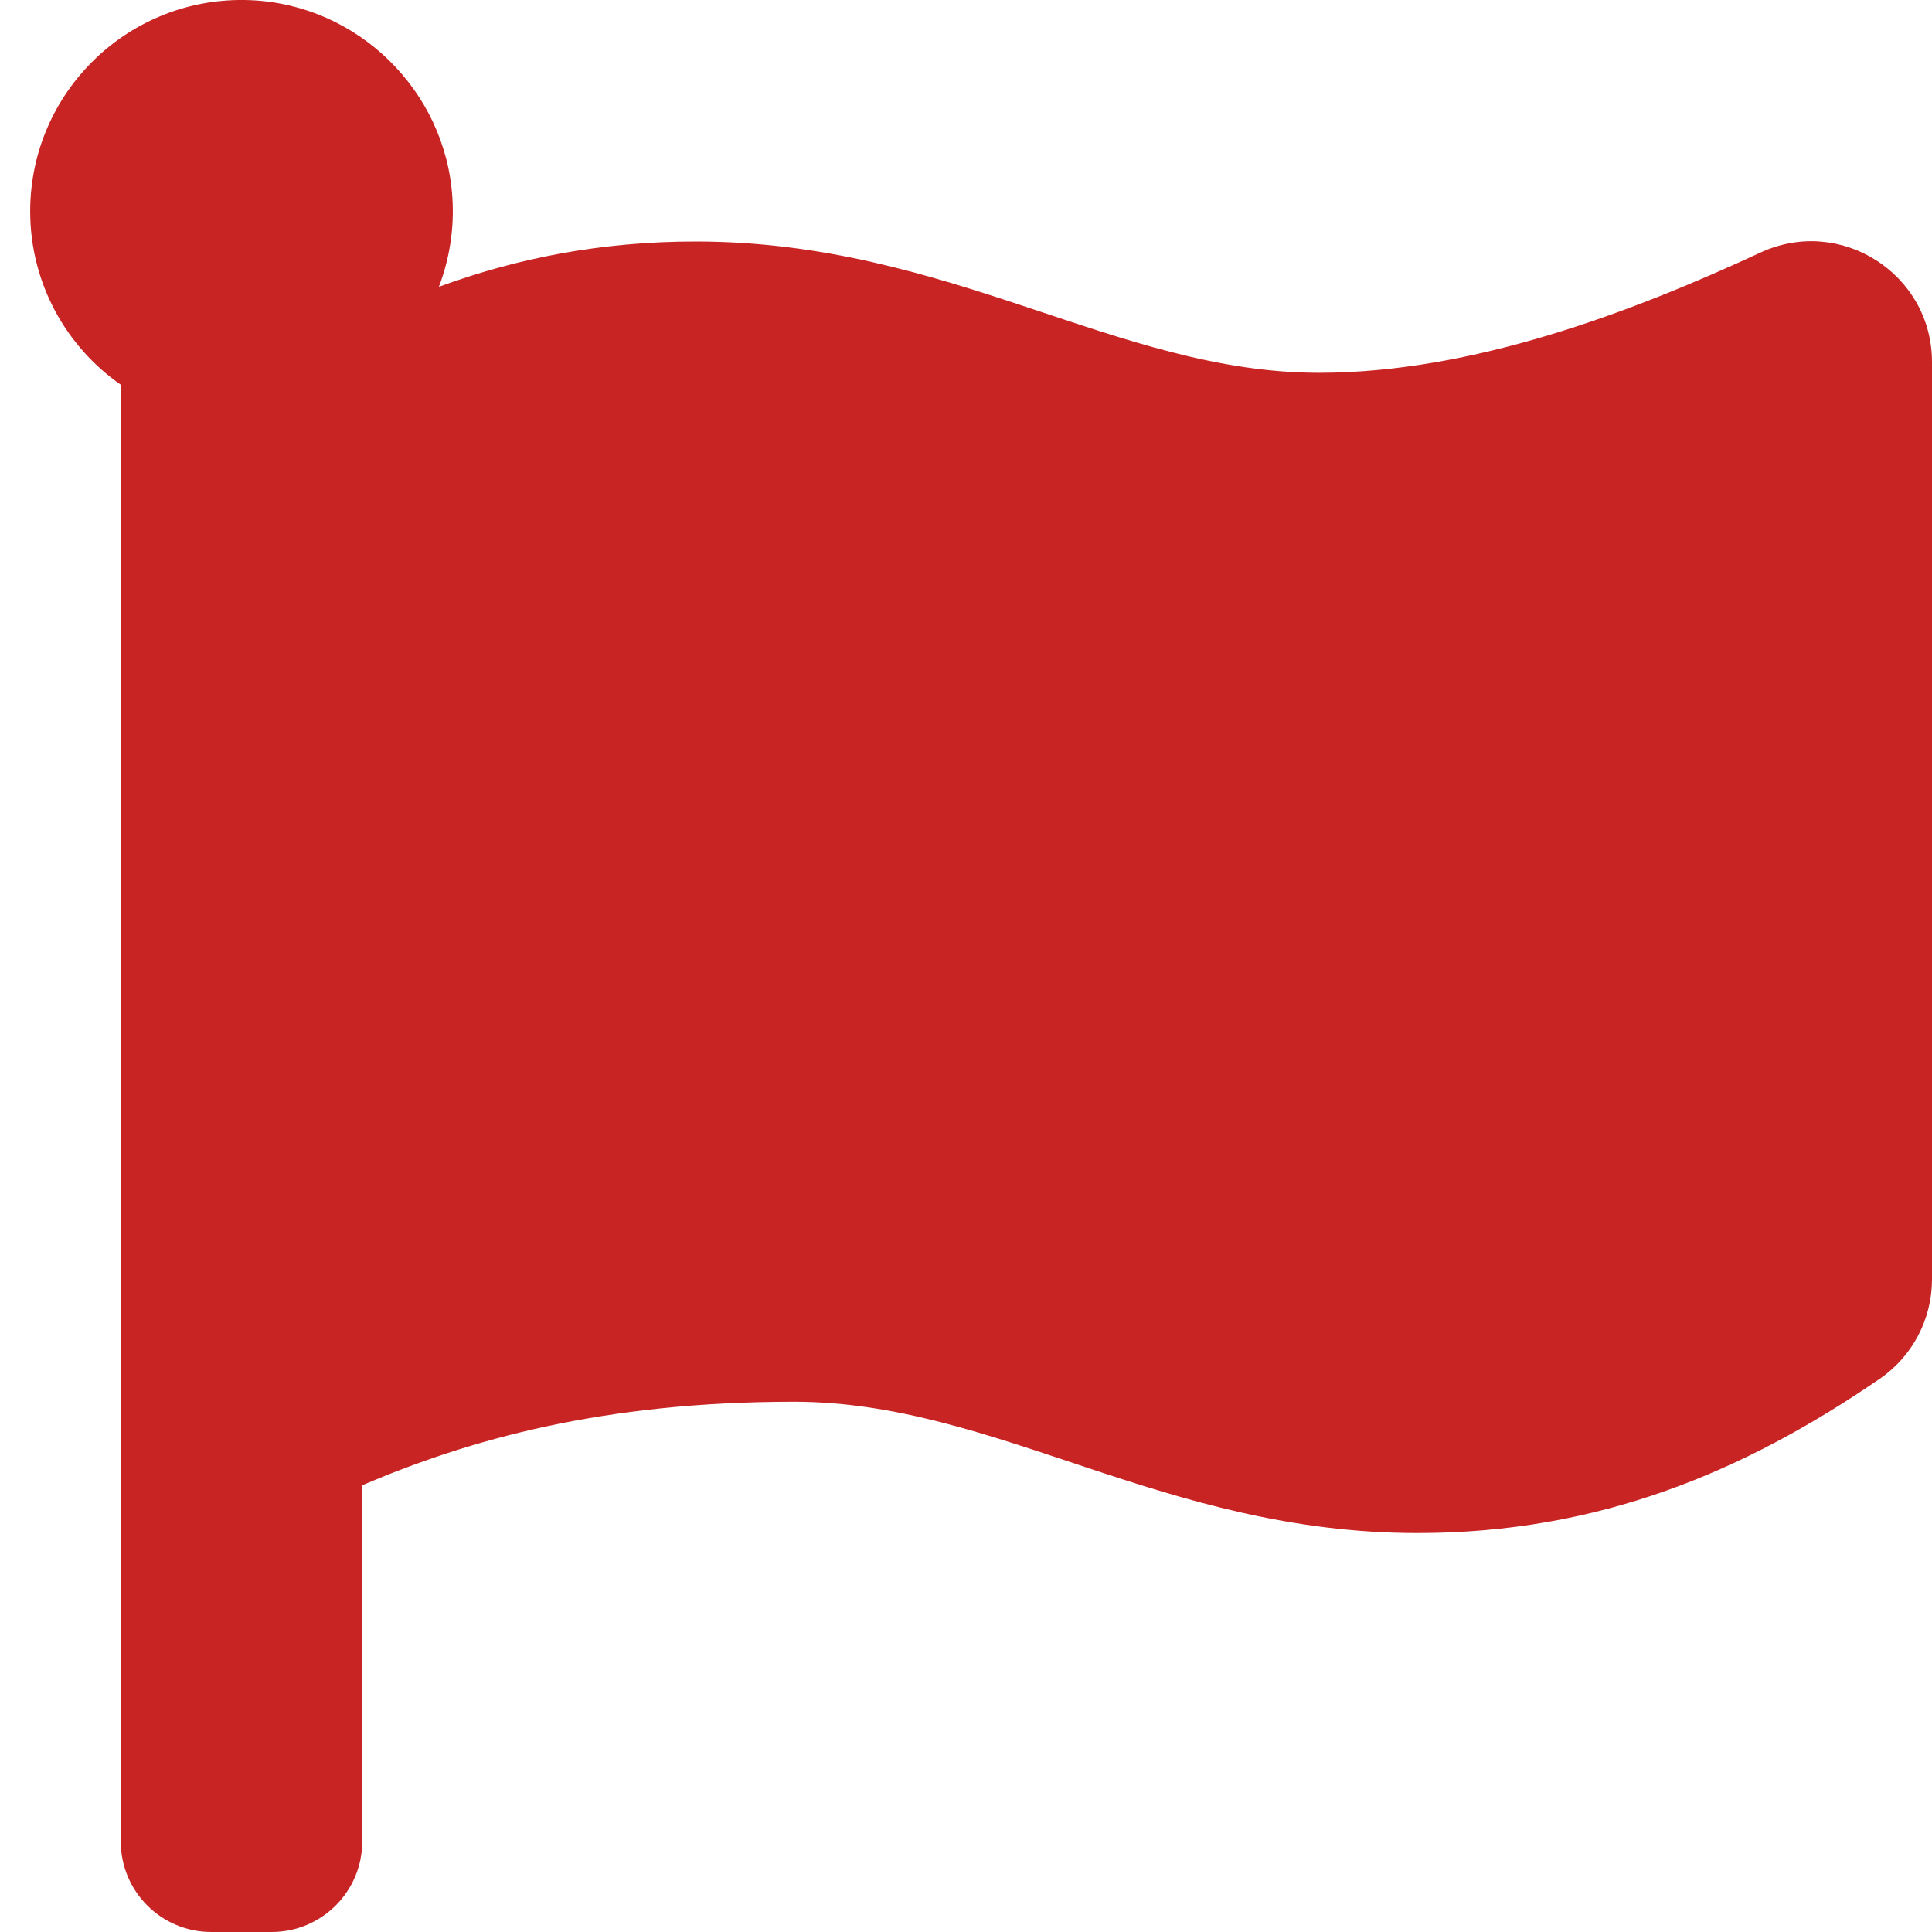 <svg width="24" height="24" viewBox="0 0 24 24" fill="none" xmlns="http://www.w3.org/2000/svg">
<path d="M16.386 4.631C13.874 4.631 11.799 3 8.641 3C7.472 3 6.424 3.206 5.452 3.563C5.586 3.212 5.644 2.835 5.62 2.459C5.537 1.126 4.444 0.057 3.11 0.002C1.61 -0.059 0.375 1.139 0.375 2.625C0.375 3.517 0.82 4.305 1.5 4.779V22.875C1.5 23.497 2.004 24 2.625 24H3.375C3.996 24 4.5 23.497 4.5 22.875V18.45C5.827 17.885 7.48 17.413 9.864 17.413C12.376 17.413 14.451 19.044 17.609 19.044C19.867 19.044 21.671 18.28 23.351 17.128C23.758 16.849 24 16.386 24 15.893V4.498C24 3.401 22.862 2.676 21.868 3.138C20.258 3.885 18.284 4.631 16.386 4.631V4.631Z" fill="#C92424"/>
</svg>
